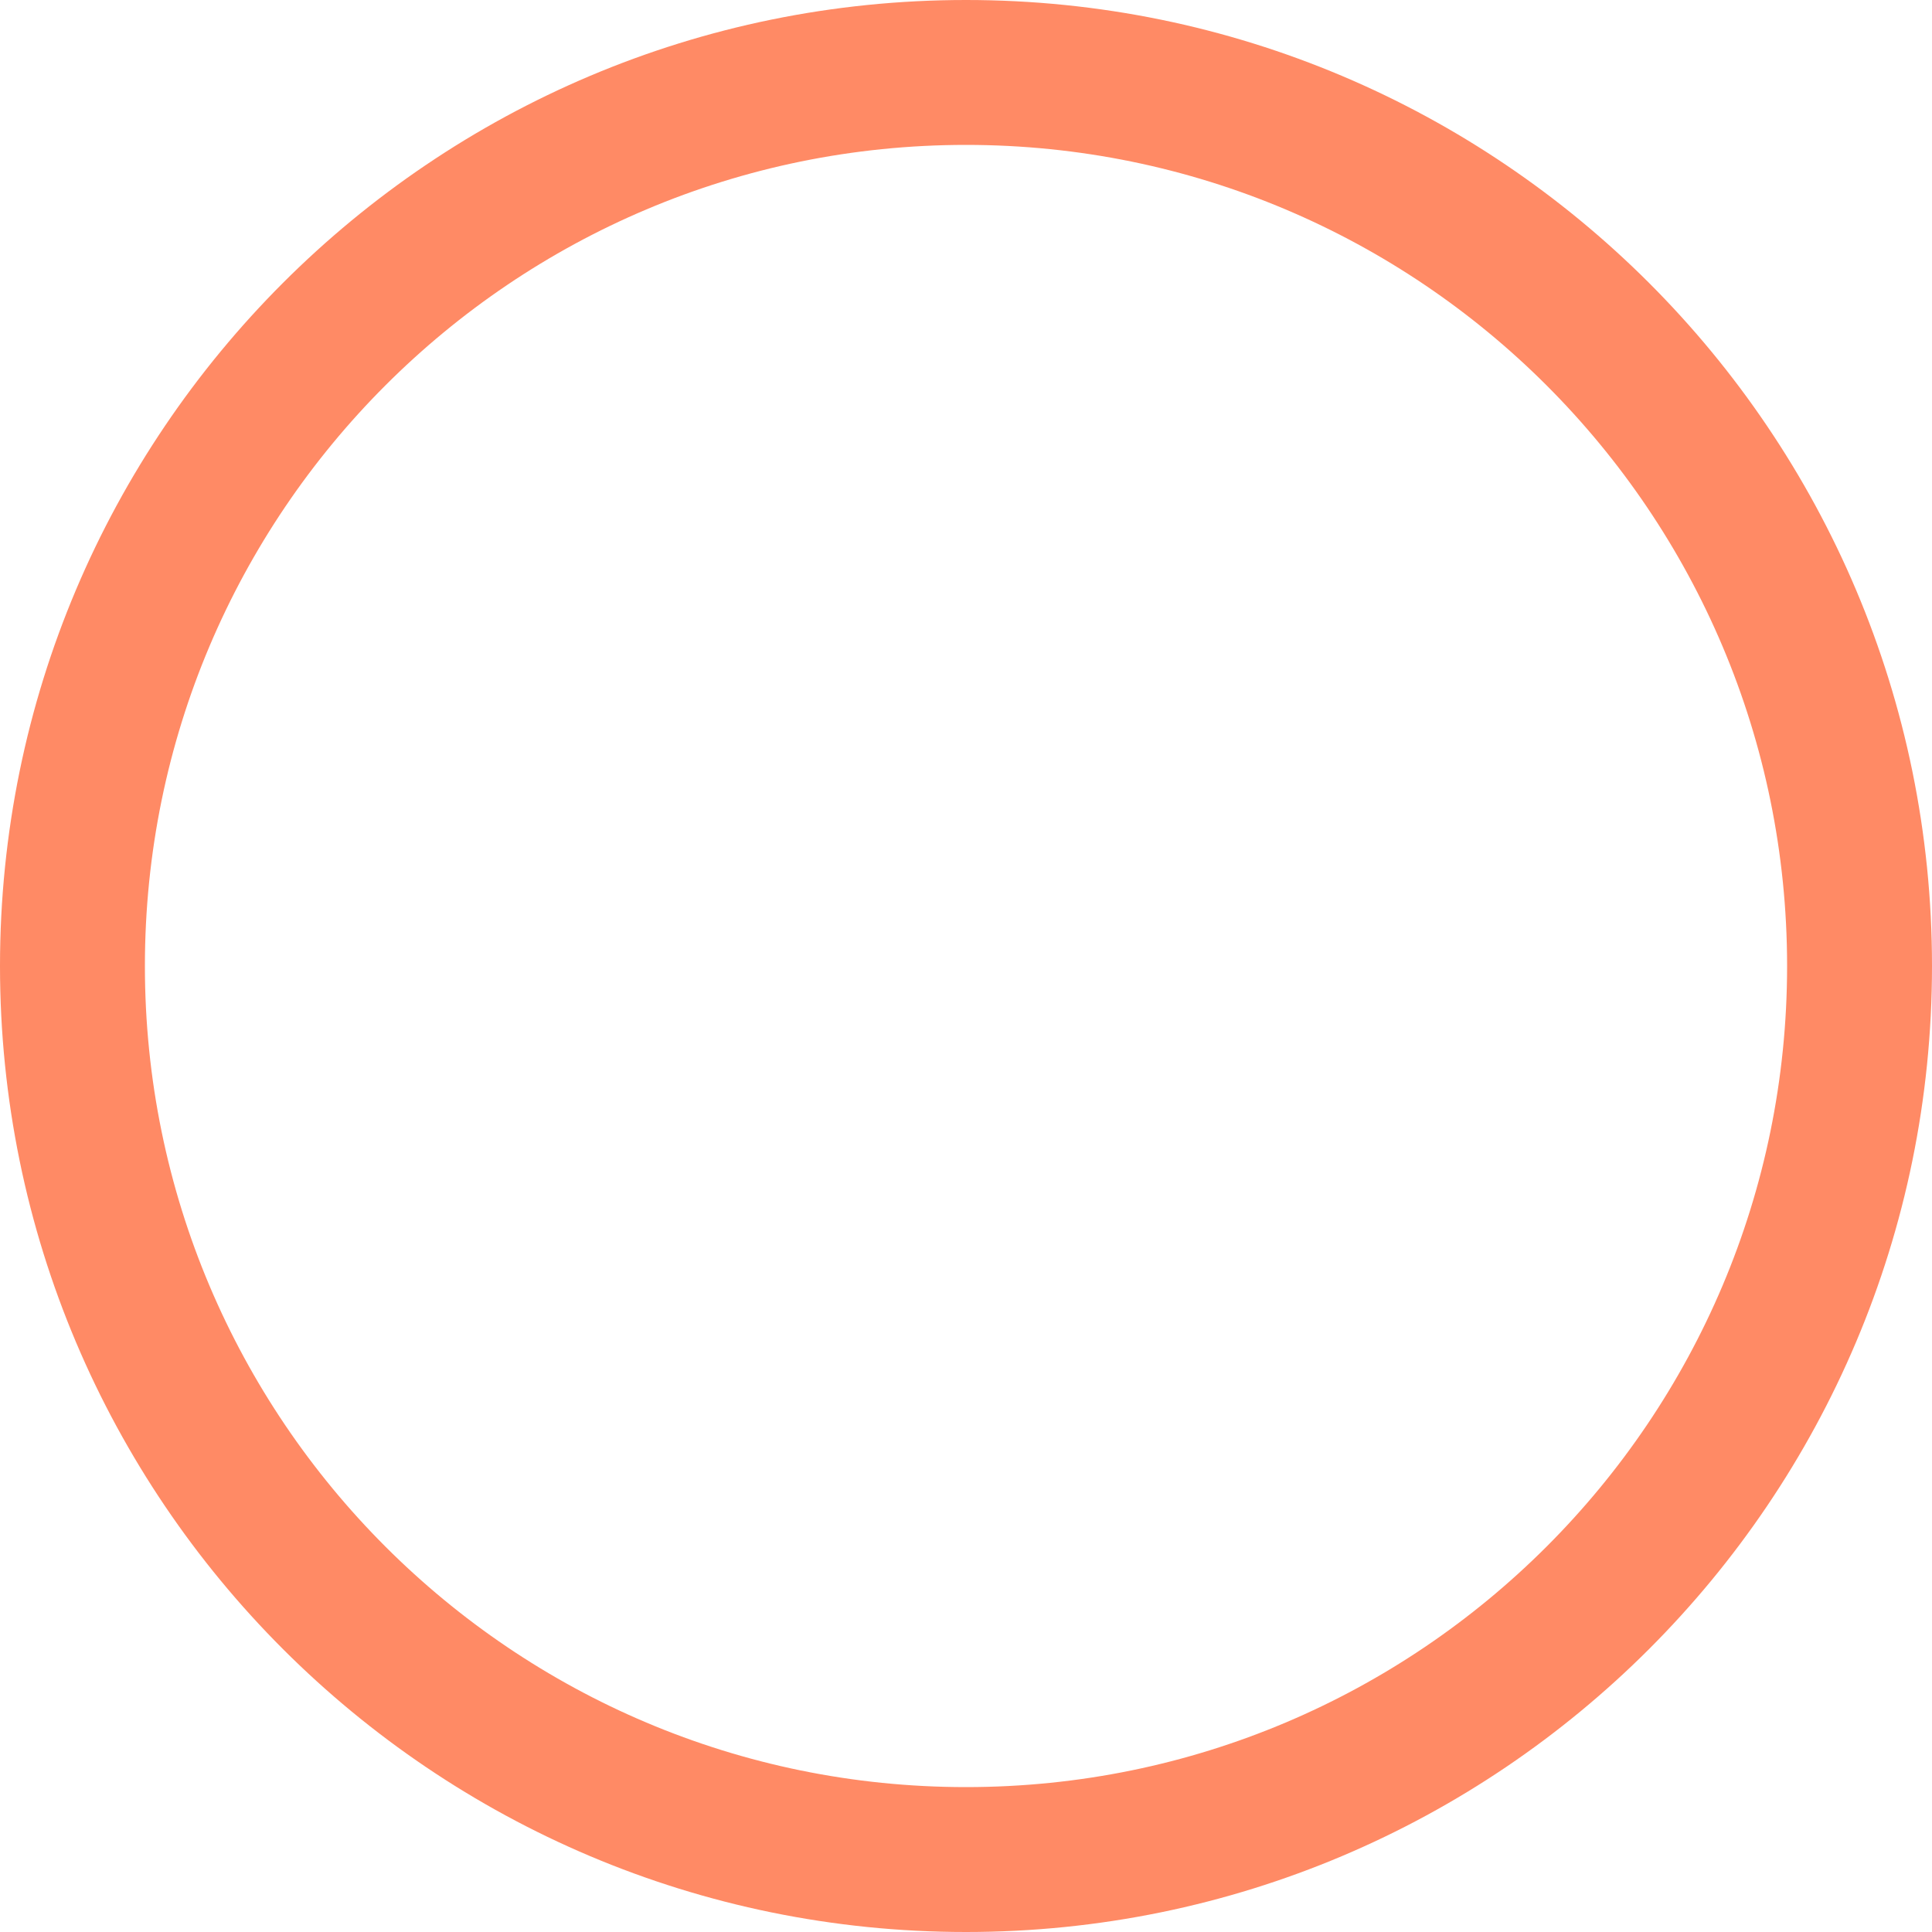 <svg width="120" height="120" viewBox="0 0 120 120" fill="none" xmlns="http://www.w3.org/2000/svg">
<path d="M120 60C120 93.137 93.137 120 60 120C26.863 120 0 93.137 0 60C0 26.863 26.863 0 60 0C93.137 0 120 26.863 120 60ZM9 60C9 88.166 31.834 111 60 111C88.166 111 111 88.166 111 60C111 31.834 88.166 9 60 9C31.834 9 9 31.834 9 60Z" fill="#FF8A65"/>
</svg>
